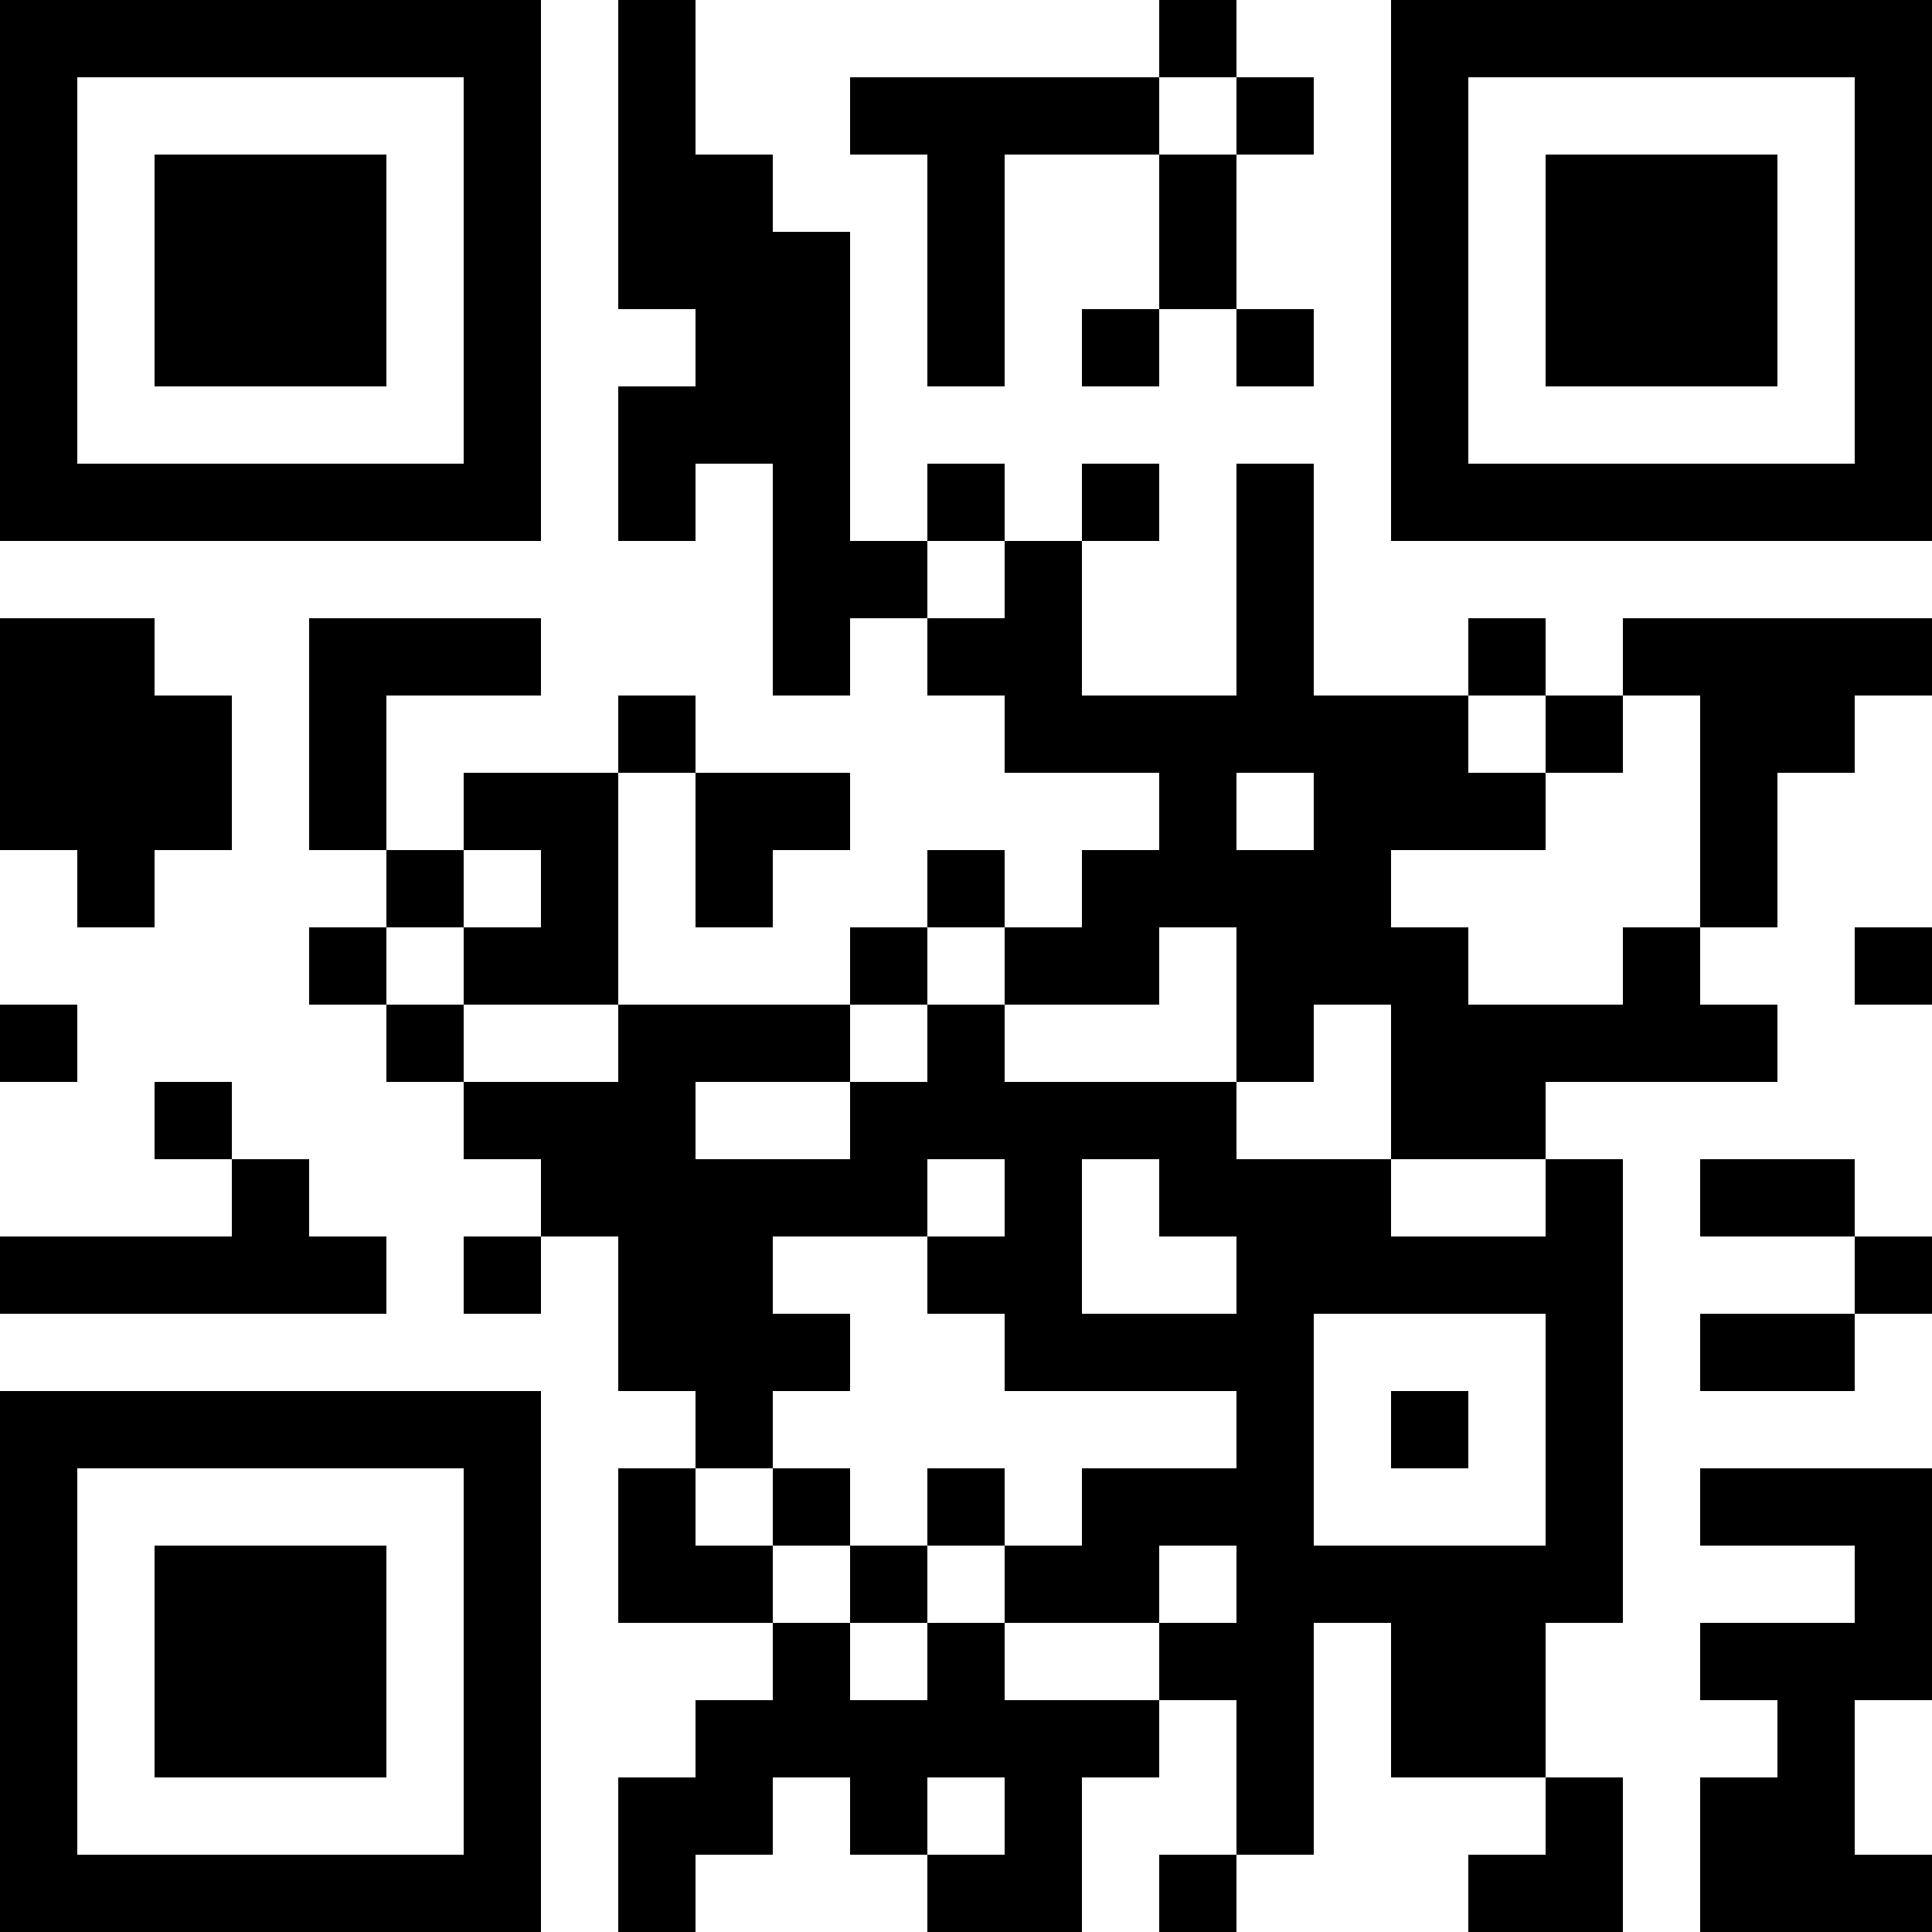 <?xml version="1.0" encoding="UTF-8"?>
<svg xmlns="http://www.w3.org/2000/svg" version="1.1" width="100" height="100" viewBox="0 0 100 100"><rect x="0" y="0" width="100" height="100" fill="#ffffff"/><g transform="scale(4)"><g transform="translate(0,0)"><path fill-rule="evenodd" d="M8 0L8 4L9 4L9 5L8 5L8 7L9 7L9 6L10 6L10 9L11 9L11 8L12 8L12 9L13 9L13 10L15 10L15 11L14 11L14 12L13 12L13 11L12 11L12 12L11 12L11 13L8 13L8 10L9 10L9 12L10 12L10 11L11 11L11 10L9 10L9 9L8 9L8 10L6 10L6 11L5 11L5 9L7 9L7 8L4 8L4 11L5 11L5 12L4 12L4 13L5 13L5 14L6 14L6 15L7 15L7 16L6 16L6 17L7 17L7 16L8 16L8 18L9 18L9 19L8 19L8 21L10 21L10 22L9 22L9 23L8 23L8 25L9 25L9 24L10 24L10 23L11 23L11 24L12 24L12 25L14 25L14 23L15 23L15 22L16 22L16 24L15 24L15 25L16 25L16 24L17 24L17 21L18 21L18 23L20 23L20 24L19 24L19 25L21 25L21 23L20 23L20 21L21 21L21 15L20 15L20 14L23 14L23 13L22 13L22 12L23 12L23 10L24 10L24 9L25 9L25 8L21 8L21 9L20 9L20 8L19 8L19 9L17 9L17 6L16 6L16 9L14 9L14 7L15 7L15 6L14 6L14 7L13 7L13 6L12 6L12 7L11 7L11 3L10 3L10 2L9 2L9 0ZM15 0L15 1L11 1L11 2L12 2L12 5L13 5L13 2L15 2L15 4L14 4L14 5L15 5L15 4L16 4L16 5L17 5L17 4L16 4L16 2L17 2L17 1L16 1L16 0ZM15 1L15 2L16 2L16 1ZM12 7L12 8L13 8L13 7ZM0 8L0 11L1 11L1 12L2 12L2 11L3 11L3 9L2 9L2 8ZM19 9L19 10L20 10L20 11L18 11L18 12L19 12L19 13L21 13L21 12L22 12L22 9L21 9L21 10L20 10L20 9ZM16 10L16 11L17 11L17 10ZM6 11L6 12L5 12L5 13L6 13L6 14L8 14L8 13L6 13L6 12L7 12L7 11ZM12 12L12 13L11 13L11 14L9 14L9 15L11 15L11 14L12 14L12 13L13 13L13 14L16 14L16 15L18 15L18 16L20 16L20 15L18 15L18 13L17 13L17 14L16 14L16 12L15 12L15 13L13 13L13 12ZM24 12L24 13L25 13L25 12ZM0 13L0 14L1 14L1 13ZM2 14L2 15L3 15L3 16L0 16L0 17L5 17L5 16L4 16L4 15L3 15L3 14ZM12 15L12 16L10 16L10 17L11 17L11 18L10 18L10 19L9 19L9 20L10 20L10 21L11 21L11 22L12 22L12 21L13 21L13 22L15 22L15 21L16 21L16 20L15 20L15 21L13 21L13 20L14 20L14 19L16 19L16 18L13 18L13 17L12 17L12 16L13 16L13 15ZM14 15L14 17L16 17L16 16L15 16L15 15ZM22 15L22 16L24 16L24 17L22 17L22 18L24 18L24 17L25 17L25 16L24 16L24 15ZM17 17L17 20L20 20L20 17ZM18 18L18 19L19 19L19 18ZM10 19L10 20L11 20L11 21L12 21L12 20L13 20L13 19L12 19L12 20L11 20L11 19ZM22 19L22 20L24 20L24 21L22 21L22 22L23 22L23 23L22 23L22 25L25 25L25 24L24 24L24 22L25 22L25 19ZM12 23L12 24L13 24L13 23ZM0 0L0 7L7 7L7 0ZM1 1L1 6L6 6L6 1ZM2 2L2 5L5 5L5 2ZM18 0L18 7L25 7L25 0ZM19 1L19 6L24 6L24 1ZM20 2L20 5L23 5L23 2ZM0 18L0 25L7 25L7 18ZM1 19L1 24L6 24L6 19ZM2 20L2 23L5 23L5 20Z" fill="#000000"/></g></g></svg>
